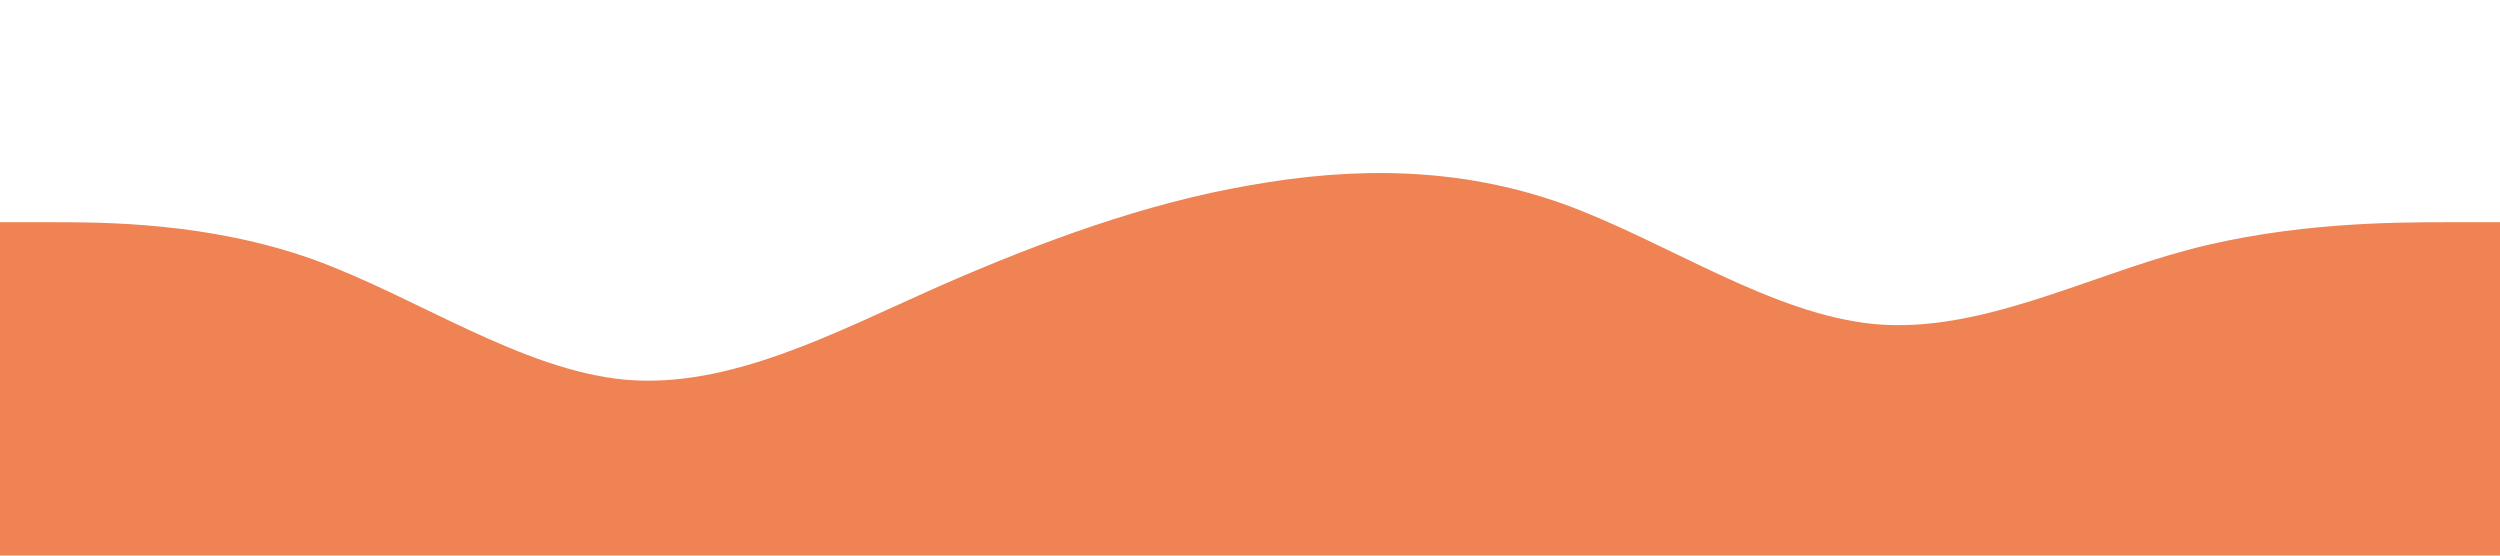 <?xml version="1.0" standalone="no"?><svg xmlns="http://www.w3.org/2000/svg" viewBox="0 0 1440 320"><path fill="#EF8354" fill-opacity="1" d="M0,128L30,128C60,128,120,128,180,149.3C240,171,300,213,360,218.7C420,224,480,192,540,165.3C600,139,660,117,720,106.7C780,96,840,96,900,117.3C960,139,1020,181,1080,186.7C1140,192,1200,160,1260,144C1320,128,1380,128,1410,128L1440,128L1440,320L1410,320C1380,320,1320,320,1260,320C1200,320,1140,320,1080,320C1020,320,960,320,900,320C840,320,780,320,720,320C660,320,600,320,540,320C480,320,420,320,360,320C300,320,240,320,180,320C120,320,60,320,30,320L0,320Z"></path></svg>